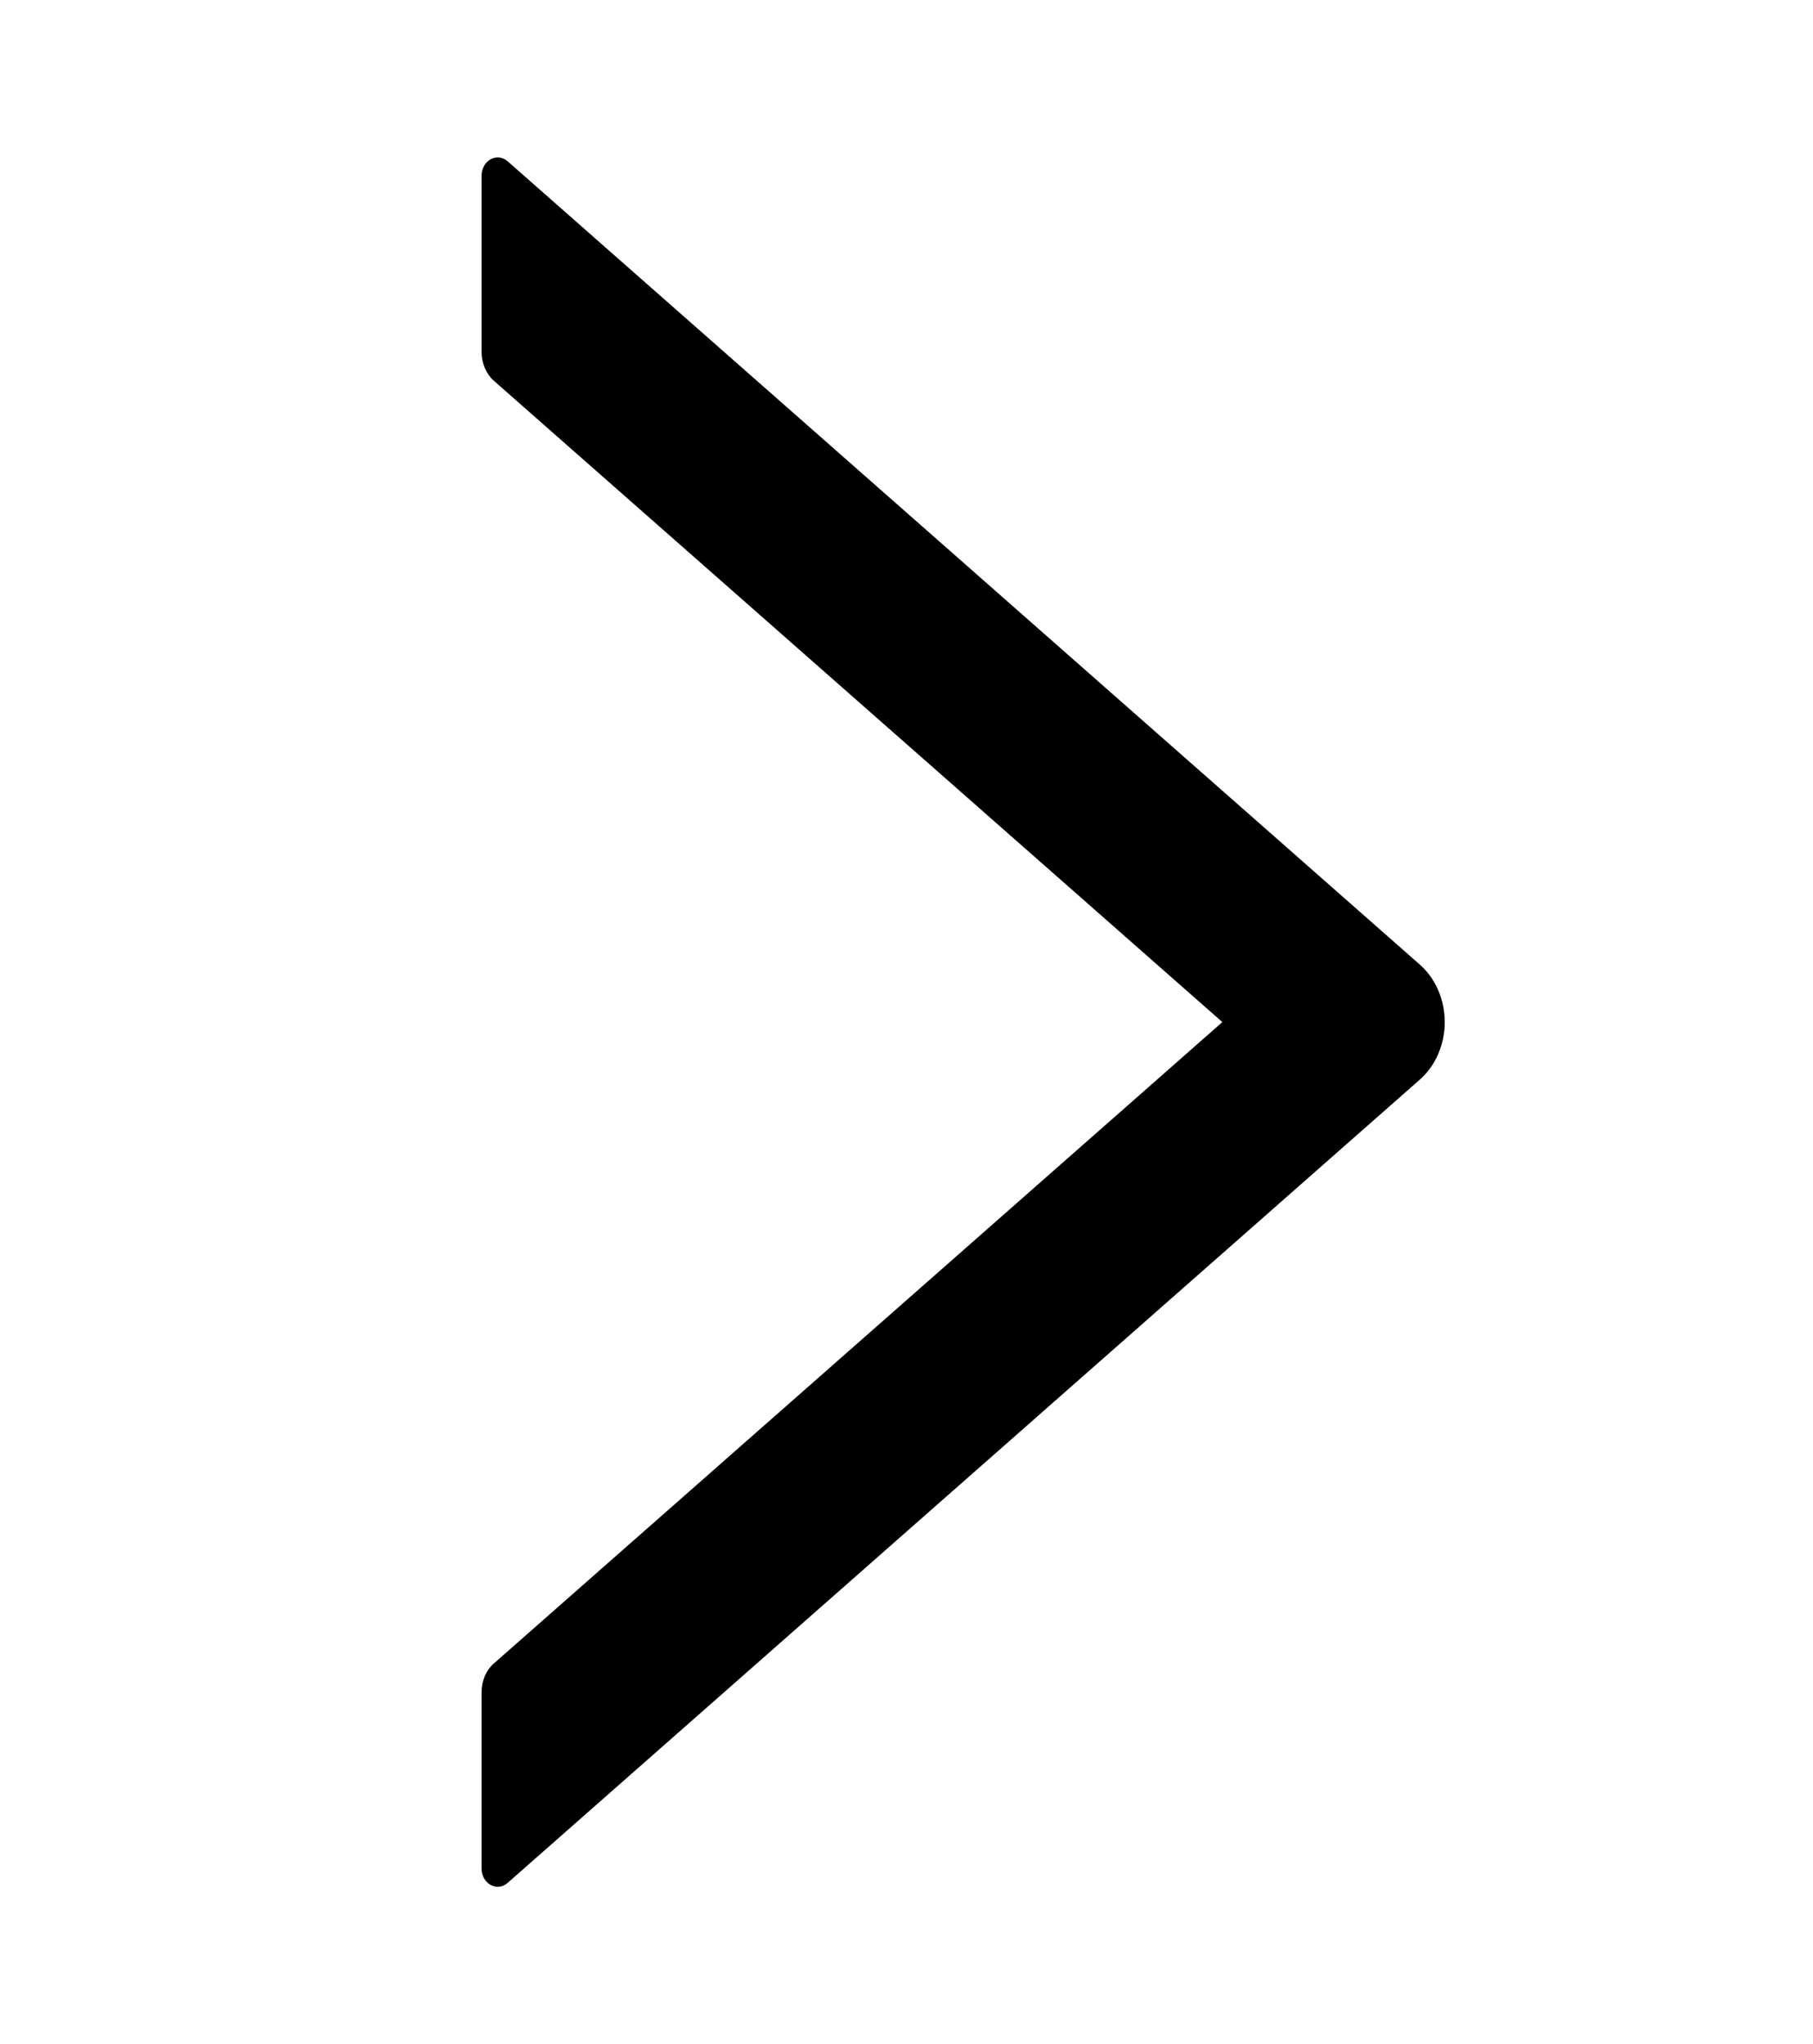 <svg width="47" height="53" viewBox="0 0 47 53" fill="none" xmlns="http://www.w3.org/2000/svg">
<path d="M36.808 25.011L13.161 4.183C13.099 4.128 13.025 4.094 12.947 4.085C12.869 4.076 12.79 4.091 12.719 4.13C12.648 4.169 12.589 4.23 12.547 4.305C12.506 4.38 12.484 4.467 12.484 4.556V9.128C12.484 9.418 12.605 9.696 12.804 9.874L31.688 26.501L12.804 43.129C12.6 43.306 12.484 43.584 12.484 43.874V48.447C12.484 48.843 12.888 49.062 13.161 48.819L36.808 27.992C37.009 27.815 37.172 27.589 37.283 27.331C37.395 27.072 37.453 26.789 37.453 26.501C37.453 26.214 37.395 25.93 37.283 25.672C37.172 25.414 37.009 25.187 36.808 25.011Z" fill="black"/>
</svg>

